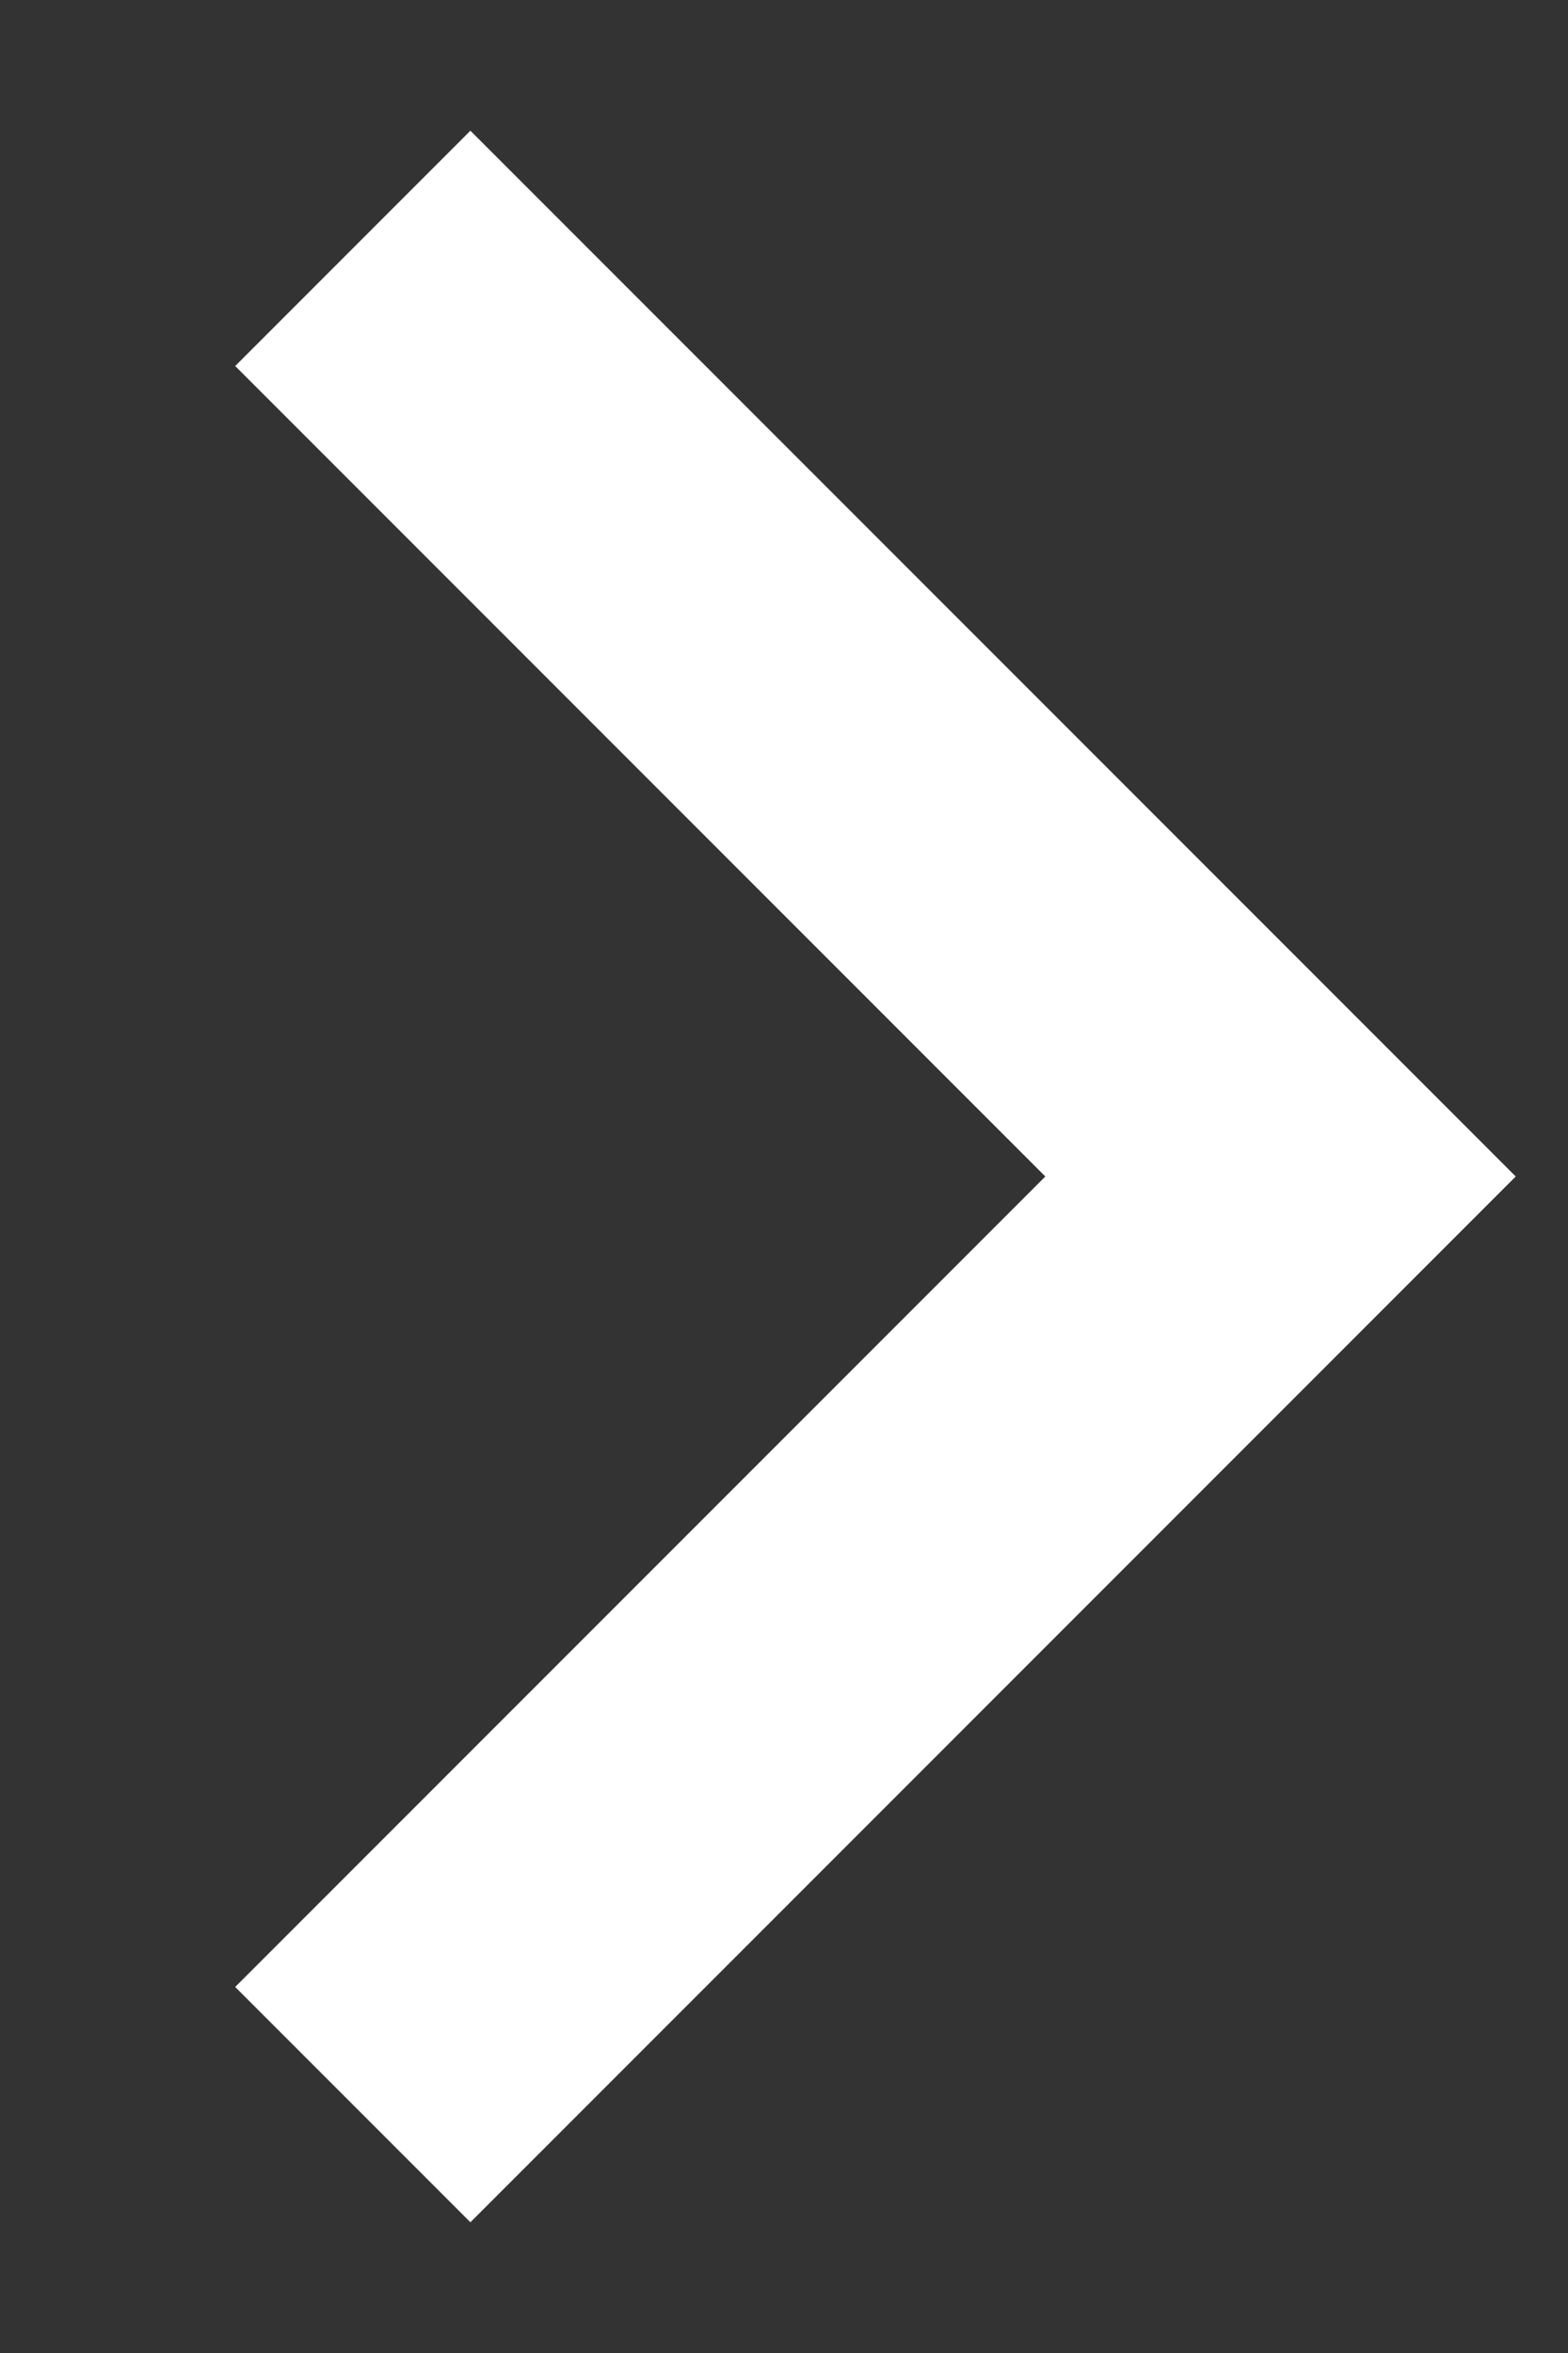 <?xml version="1.0" encoding="utf-8"?>
<!-- Generator: Adobe Illustrator 25.3.1, SVG Export Plug-In . SVG Version: 6.00 Build 0)  -->
<svg version="1.1" id="Layer_1" xmlns="http://www.w3.org/2000/svg" xmlns:xlink="http://www.w3.org/1999/xlink" x="0px" y="0px"
	 viewBox="0 0 6 9" style="enable-background:new 0 0 6 9;" xml:space="preserve">
<rect x="0" y="0" width="6" height="9" fill="#333333" stroke="none"/>
<style type="text/css">
	.st0{fill:#FFFFFF;}
</style>
<path class="st0" d="M0.9,1.4l3.1,3.1L0.9,7.6l0.9,0.9l4-4l-4-4L0.9,1.4z"/>
</svg>
